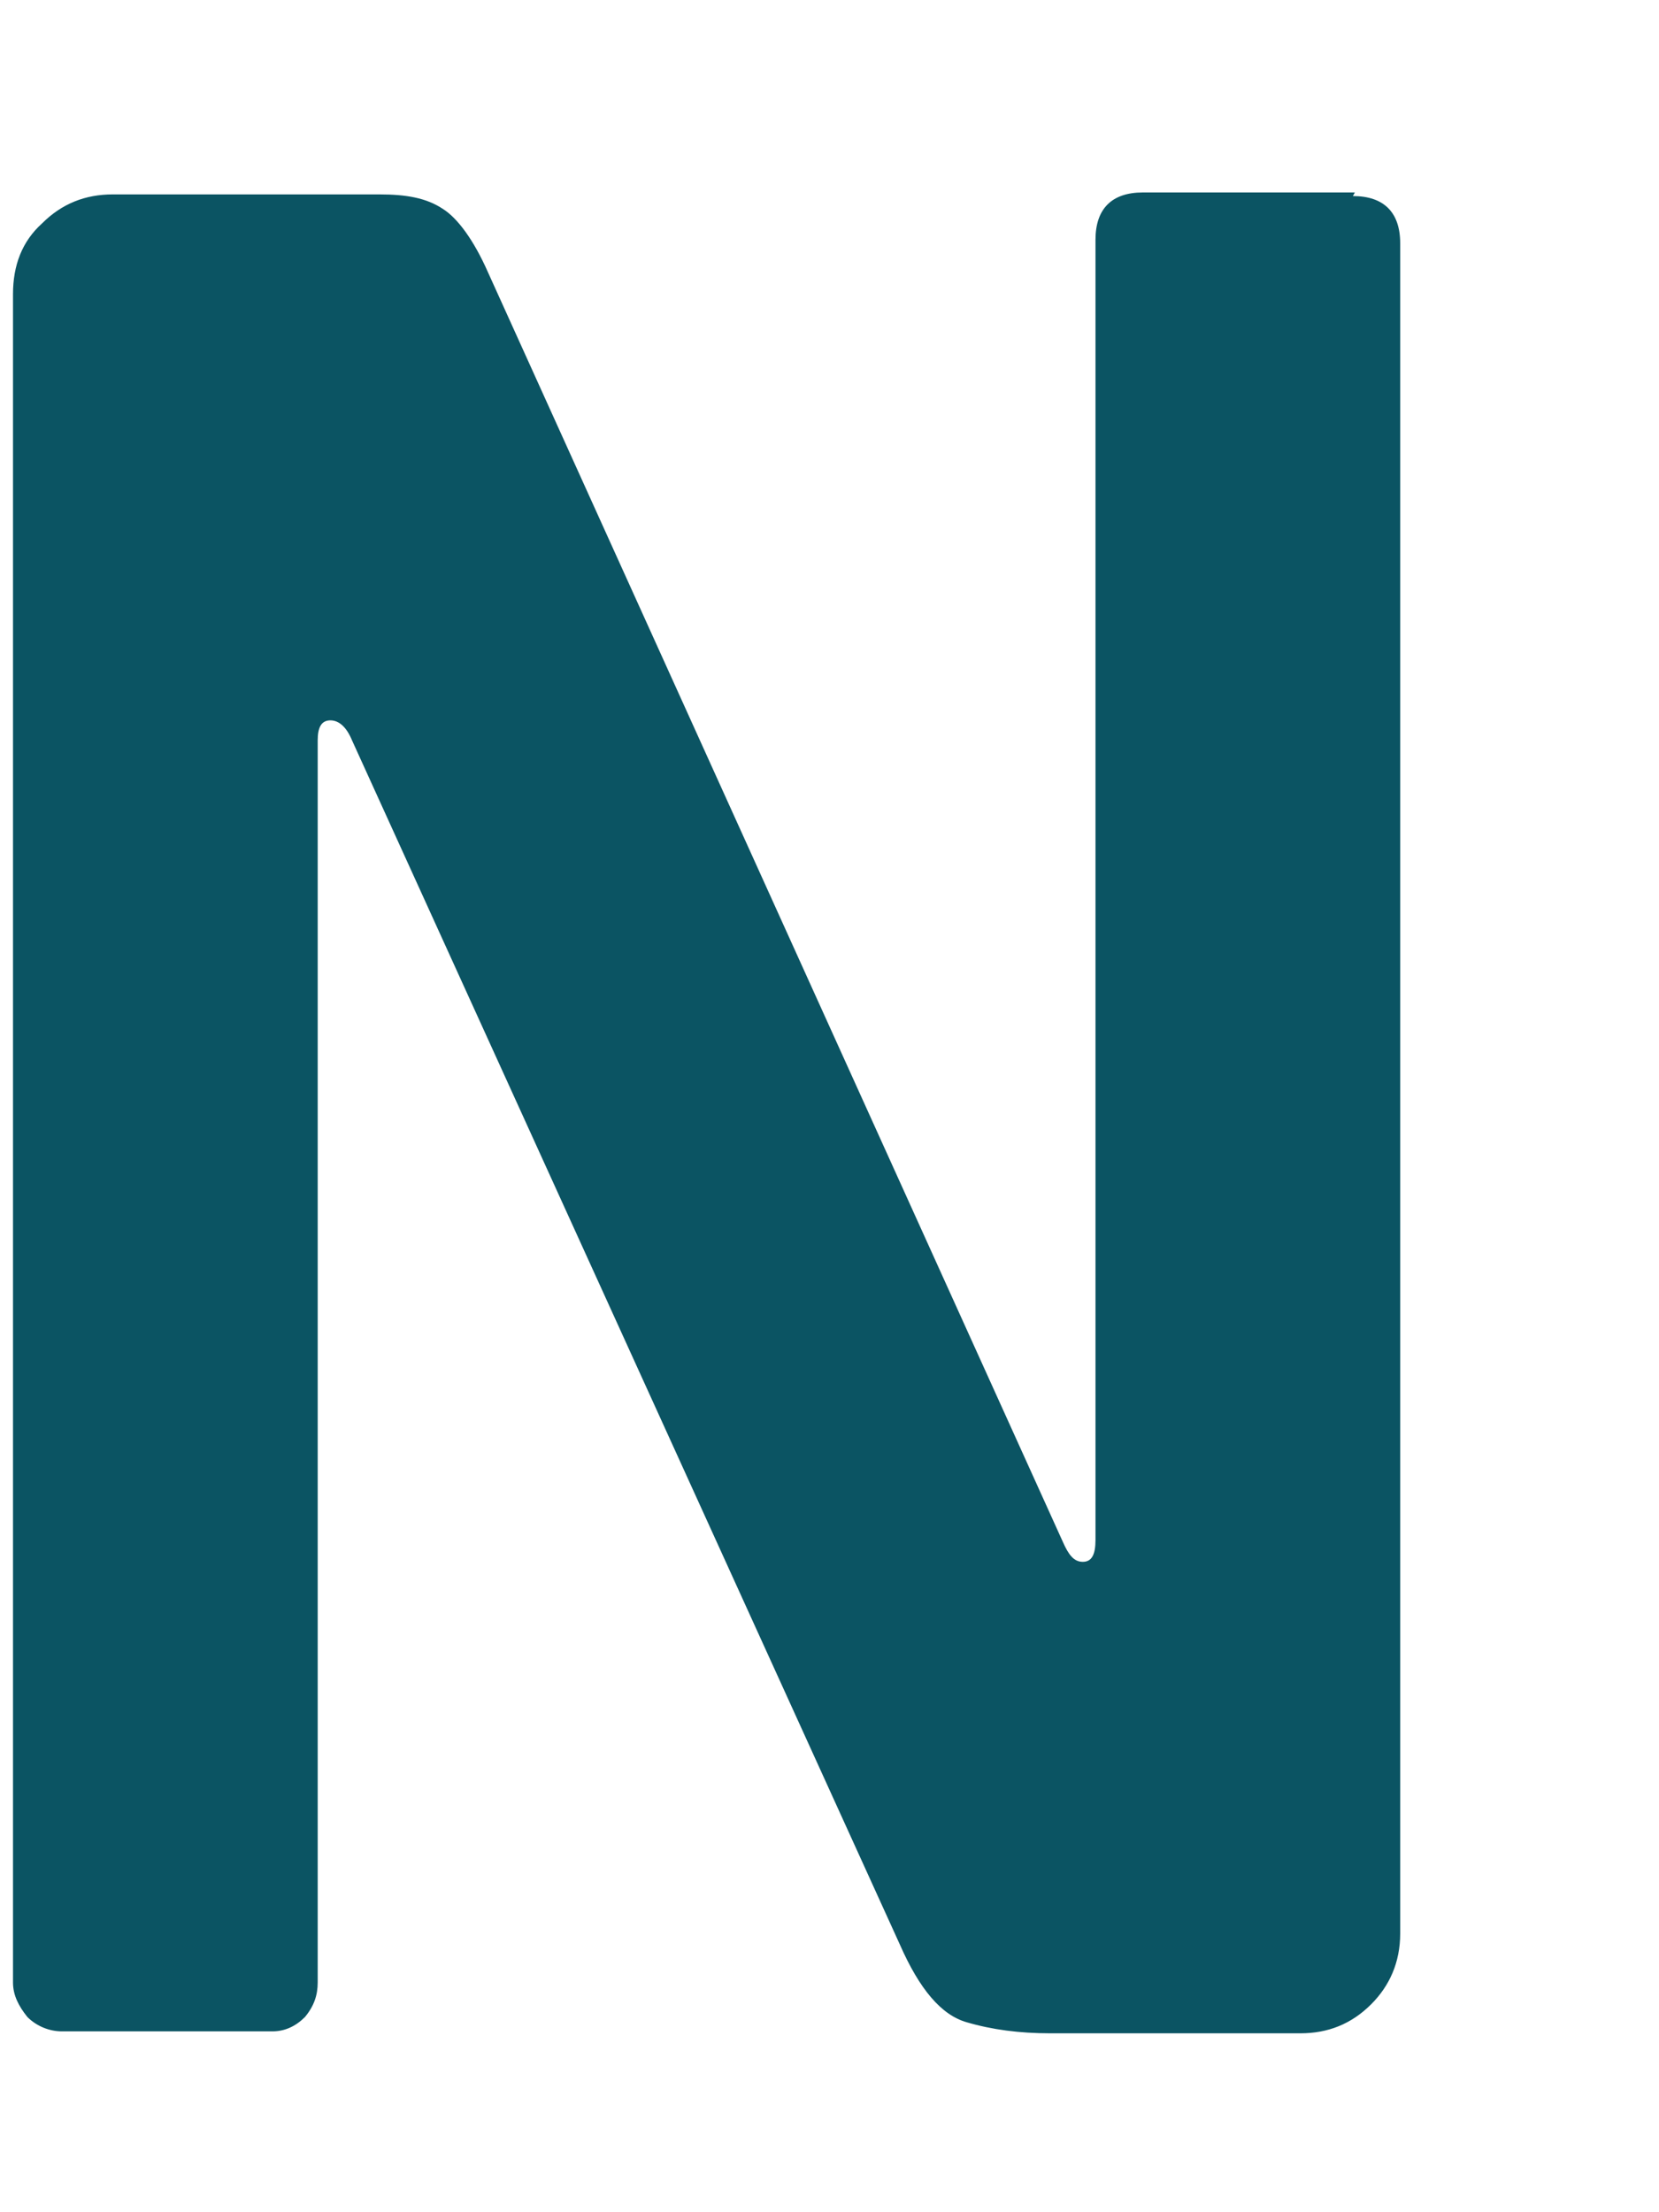 <svg xmlns="http://www.w3.org/2000/svg" width="6" height="8" viewBox="0 0 6 8" fill="none"><path d="M4.9 0.696H4.133C4.021 0.696 3.962 0.755 3.962 0.867V5.569C3.962 5.621 3.949 5.648 3.916 5.648C3.883 5.648 3.864 5.621 3.844 5.576L1.765 0.985C1.713 0.867 1.654 0.788 1.601 0.755C1.542 0.716 1.47 0.703 1.372 0.703H0.408C0.309 0.703 0.224 0.736 0.152 0.808C0.08 0.873 0.047 0.959 0.047 1.064V7.169C0.047 7.215 0.067 7.254 0.099 7.294C0.132 7.327 0.178 7.346 0.224 7.346H0.985C1.031 7.346 1.07 7.327 1.103 7.294C1.136 7.254 1.149 7.215 1.149 7.169V2.677C1.149 2.631 1.162 2.605 1.195 2.605C1.227 2.605 1.254 2.631 1.273 2.677L3.254 7.031C3.326 7.195 3.405 7.287 3.496 7.313C3.588 7.34 3.687 7.353 3.798 7.353H4.703C4.802 7.353 4.887 7.32 4.959 7.248C5.025 7.182 5.064 7.097 5.064 6.992V0.88C5.064 0.768 5.005 0.709 4.893 0.709" fill="#0B5463"></path></svg>